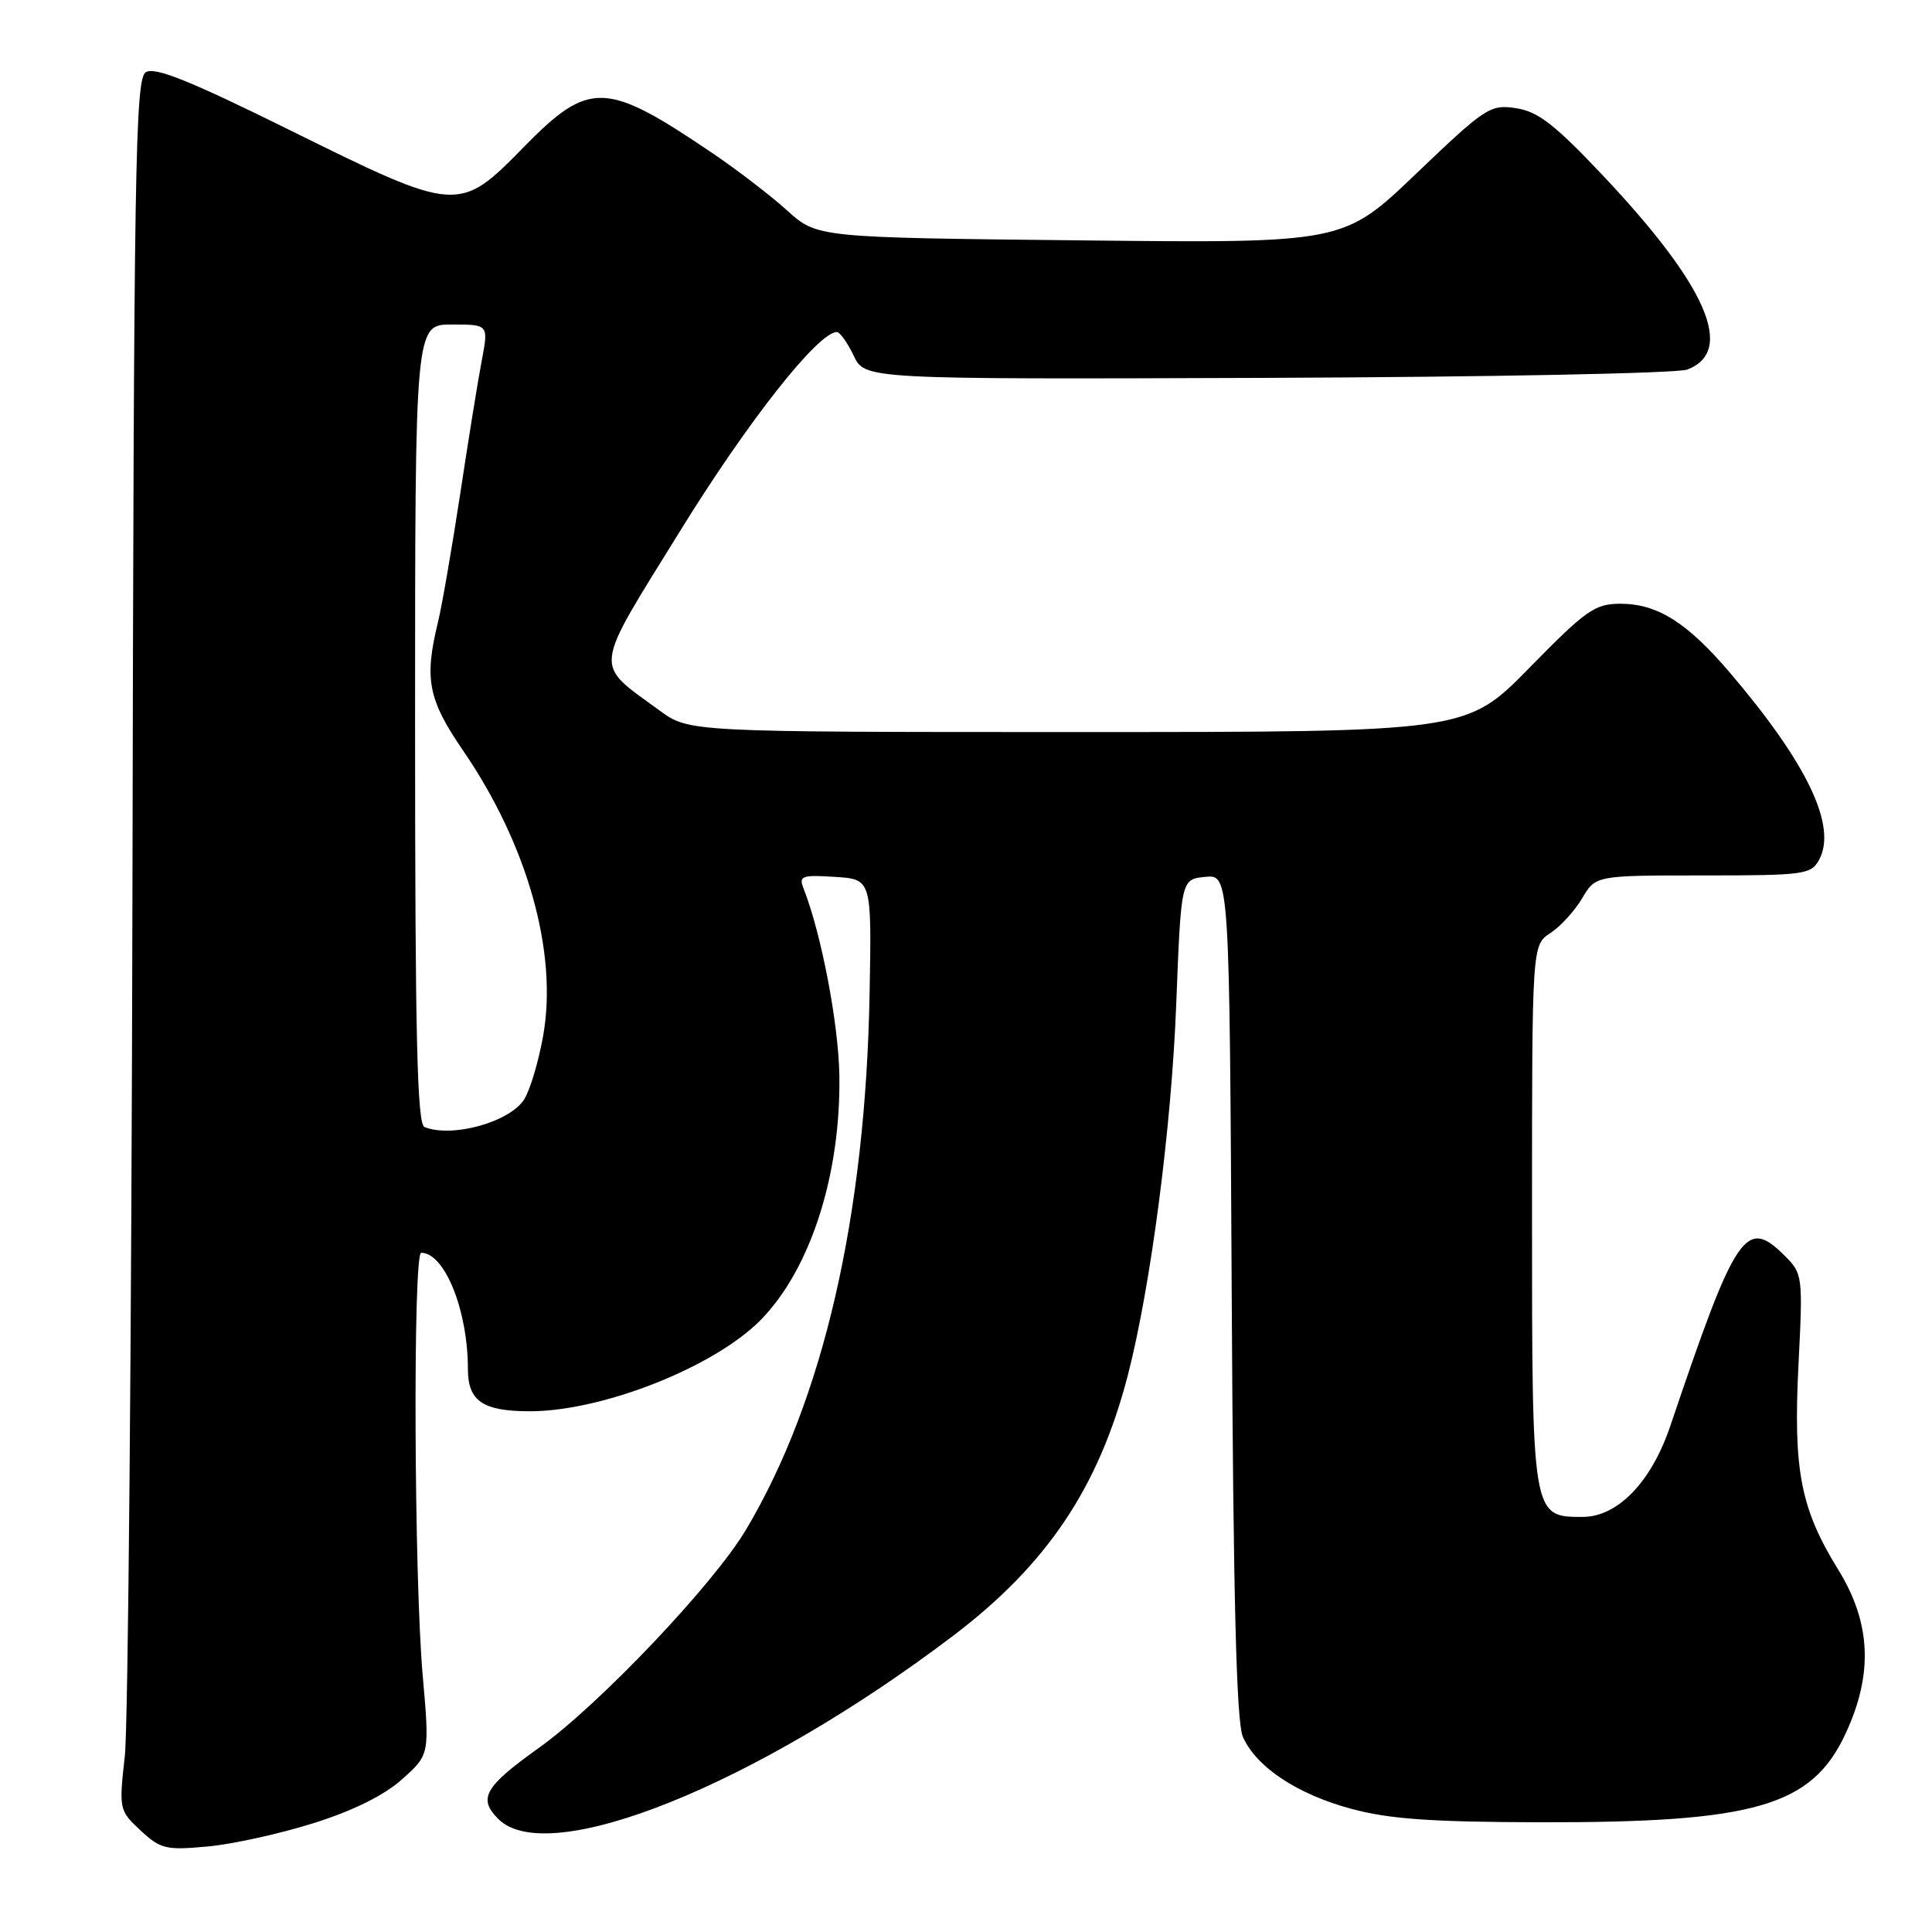 <?xml version="1.0" encoding="UTF-8" standalone="no"?>
<!DOCTYPE svg PUBLIC "-//W3C//DTD SVG 1.1//EN" "http://www.w3.org/Graphics/SVG/1.1/DTD/svg11.dtd" >
<svg xmlns="http://www.w3.org/2000/svg" xmlns:xlink="http://www.w3.org/1999/xlink" version="1.1" viewBox="0 0 256 256">
 <g >
 <path fill="currentColor"
d=" M 41.57 241.57 C 46.79 239.93 50.92 237.88 53.28 235.76 C 56.93 232.50 56.93 232.50 56.01 222.00 C 54.86 208.96 54.71 166.00 55.81 166.00 C 58.93 166.00 62.00 173.64 62.00 181.41 C 62.00 185.65 63.98 187.00 70.22 187.00 C 79.87 187.00 94.72 181.11 100.83 174.87 C 107.41 168.13 111.42 155.65 111.22 142.50 C 111.11 135.61 108.82 123.67 106.46 117.69 C 105.82 116.07 106.25 115.91 110.62 116.19 C 115.50 116.50 115.50 116.50 115.23 131.50 C 114.70 161.14 109.10 185.48 98.85 202.69 C 94.55 209.93 79.35 225.94 71.38 231.62 C 64.21 236.74 63.31 238.31 66.02 241.02 C 72.63 247.63 100.20 236.53 126.28 216.76 C 138.73 207.32 145.59 197.10 149.44 182.24 C 152.47 170.53 155.23 149.42 155.86 133.00 C 156.50 116.50 156.50 116.50 159.70 116.19 C 162.91 115.88 162.91 115.88 163.21 171.69 C 163.42 211.98 163.83 228.24 164.69 230.15 C 166.48 234.16 171.89 237.75 179.06 239.68 C 184.05 241.03 189.65 241.43 204.00 241.46 C 232.53 241.52 240.07 239.34 244.54 229.73 C 248.23 221.81 247.93 215.05 243.57 207.98 C 238.58 199.90 237.60 194.84 238.31 180.80 C 238.90 169.09 238.86 168.76 236.50 166.41 C 231.33 161.24 230.03 163.17 221.33 188.93 C 218.82 196.37 214.36 201.00 209.69 201.00 C 203.00 201.00 203.00 201.02 203.00 160.89 C 203.00 125.23 203.00 125.23 205.43 123.64 C 206.77 122.76 208.66 120.69 209.65 119.02 C 211.43 116.00 211.43 116.00 225.68 116.00 C 239.14 116.00 239.99 115.88 241.06 113.89 C 243.43 109.45 239.46 101.14 229.21 89.12 C 223.55 82.48 219.62 80.01 214.74 80.00 C 211.33 80.00 210.18 80.81 202.64 88.50 C 194.31 97.00 194.31 97.00 142.81 97.00 C 91.30 97.00 91.30 97.00 87.40 94.15 C 78.61 87.71 78.43 89.26 90.14 70.32 C 99.11 55.80 108.41 44.00 110.89 44.00 C 111.30 44.00 112.30 45.41 113.12 47.13 C 114.60 50.26 114.60 50.26 167.90 50.07 C 197.21 49.96 222.26 49.47 223.57 48.97 C 229.94 46.55 226.21 37.92 212.50 23.37 C 206.04 16.52 203.81 14.78 200.90 14.34 C 197.47 13.81 196.85 14.21 187.65 23.01 C 178.01 32.23 178.01 32.23 143.14 31.85 C 108.27 31.48 108.27 31.48 104.29 27.88 C 102.10 25.90 97.65 22.49 94.40 20.29 C 80.24 10.70 78.09 10.63 69.39 19.50 C 60.82 28.25 60.62 28.23 38.50 17.29 C 25.18 10.70 20.51 8.82 19.32 9.57 C 17.92 10.45 17.73 21.65 17.55 118.03 C 17.43 177.14 16.98 228.73 16.54 232.68 C 15.75 239.74 15.79 239.90 18.62 242.54 C 21.27 245.01 21.99 245.18 27.51 244.67 C 30.81 244.37 37.14 242.97 41.57 241.57 Z  M 56.25 149.34 C 55.27 148.94 55.00 137.31 55.00 95.92 C 55.00 43.00 55.00 43.00 59.87 43.00 C 64.74 43.00 64.74 43.00 63.84 47.75 C 63.34 50.36 62.05 58.35 60.97 65.50 C 59.88 72.65 58.56 80.30 58.02 82.50 C 56.20 89.98 56.73 92.70 61.36 99.45 C 69.92 111.95 73.93 126.26 71.97 137.25 C 71.36 140.69 70.22 144.49 69.44 145.70 C 67.50 148.70 59.89 150.80 56.25 149.34 Z "/>
</g>
</svg>